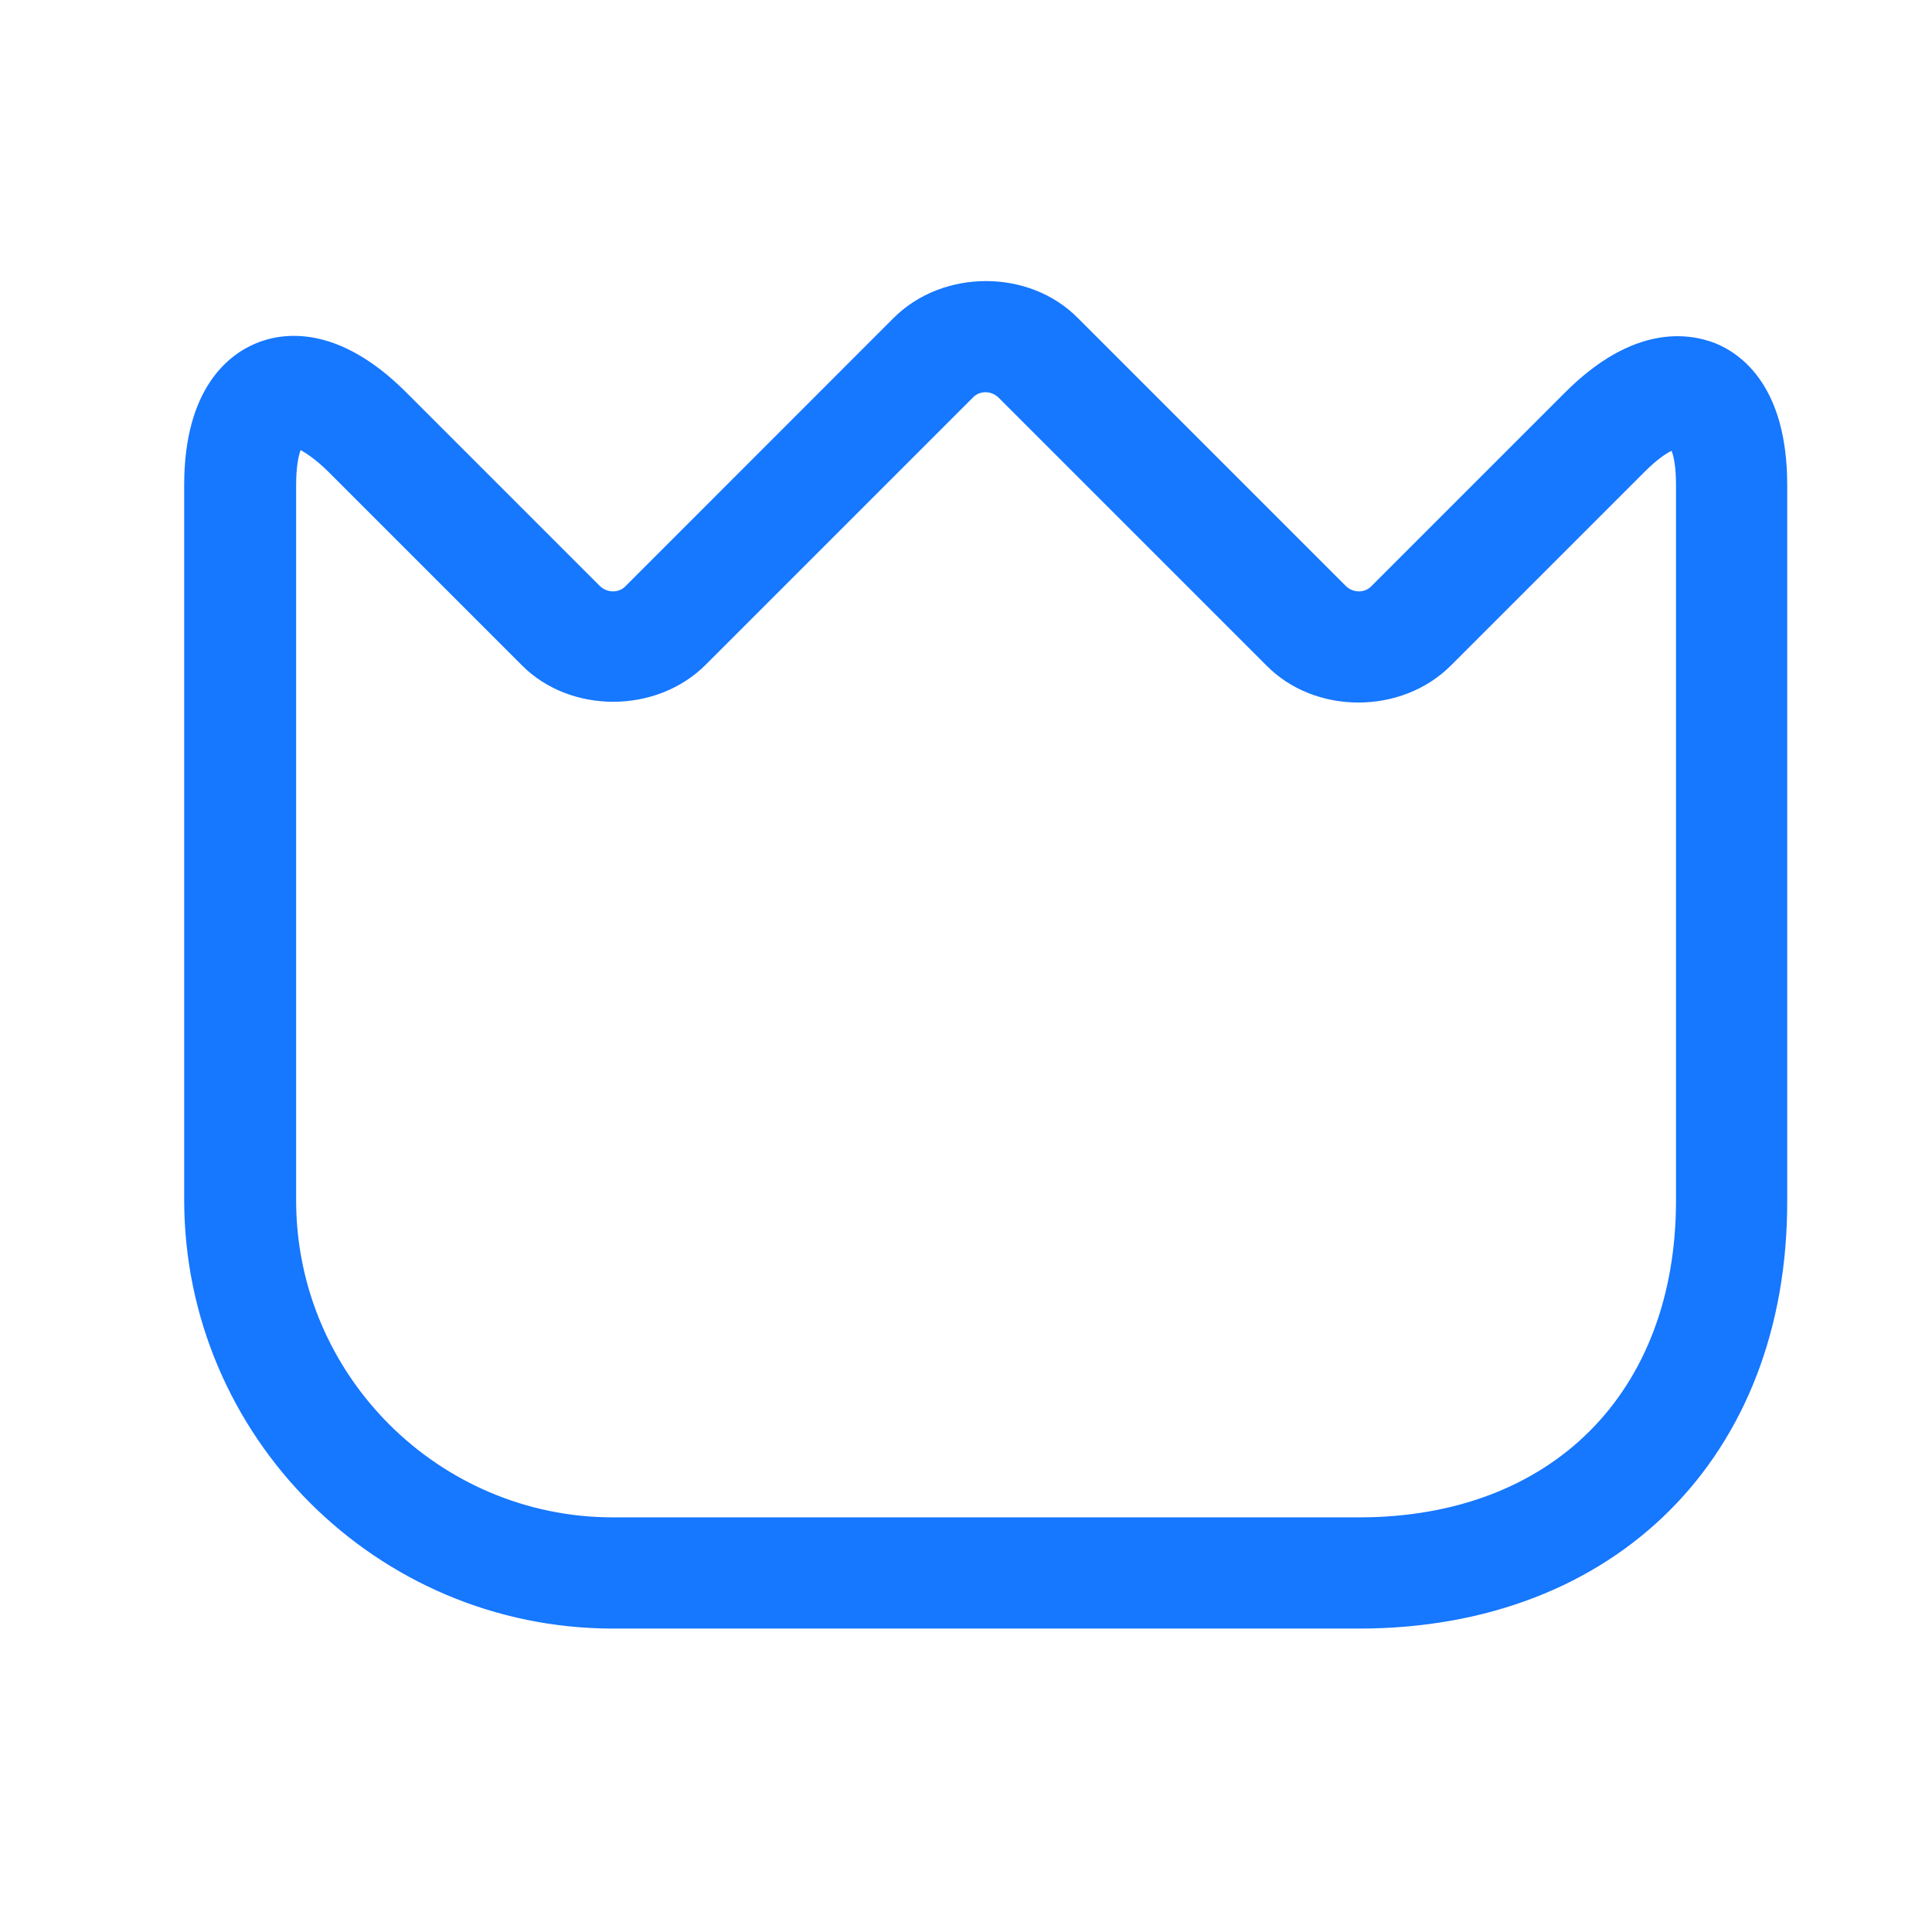 <?xml version="1.0" encoding="UTF-8" standalone="no"?><svg width='18' height='18' viewBox='0 0 18 18' fill='none' xmlns='http://www.w3.org/2000/svg'>
<path d='M12.662 15.173H5.712C3.509 15.173 1.716 13.38 1.716 11.177V4.519C1.716 3.616 2.133 3.303 2.384 3.199C2.634 3.095 3.148 3.018 3.787 3.658L5.587 5.458C5.657 5.527 5.768 5.527 5.831 5.458L8.325 2.963C8.784 2.504 9.59 2.504 10.042 2.963L12.537 5.458C12.606 5.527 12.717 5.527 12.78 5.458L14.58 3.658C15.219 3.018 15.734 3.102 15.984 3.199C16.234 3.303 16.651 3.609 16.651 4.519V11.184C16.658 13.568 15.053 15.173 12.662 15.173ZM2.801 4.193C2.78 4.248 2.759 4.353 2.759 4.519V11.184C2.759 12.81 4.086 14.137 5.712 14.137H12.662C14.455 14.137 15.615 12.977 15.615 11.184V4.519C15.615 4.353 15.595 4.255 15.574 4.2C15.518 4.227 15.435 4.283 15.317 4.401L13.517 6.201C13.058 6.66 12.252 6.66 11.8 6.201L9.305 3.706C9.236 3.637 9.125 3.637 9.062 3.706L6.574 6.194C6.115 6.653 5.309 6.653 4.858 6.194L3.058 4.394C2.939 4.276 2.849 4.221 2.801 4.193Z' fill='#1677FF'/>
</svg>

